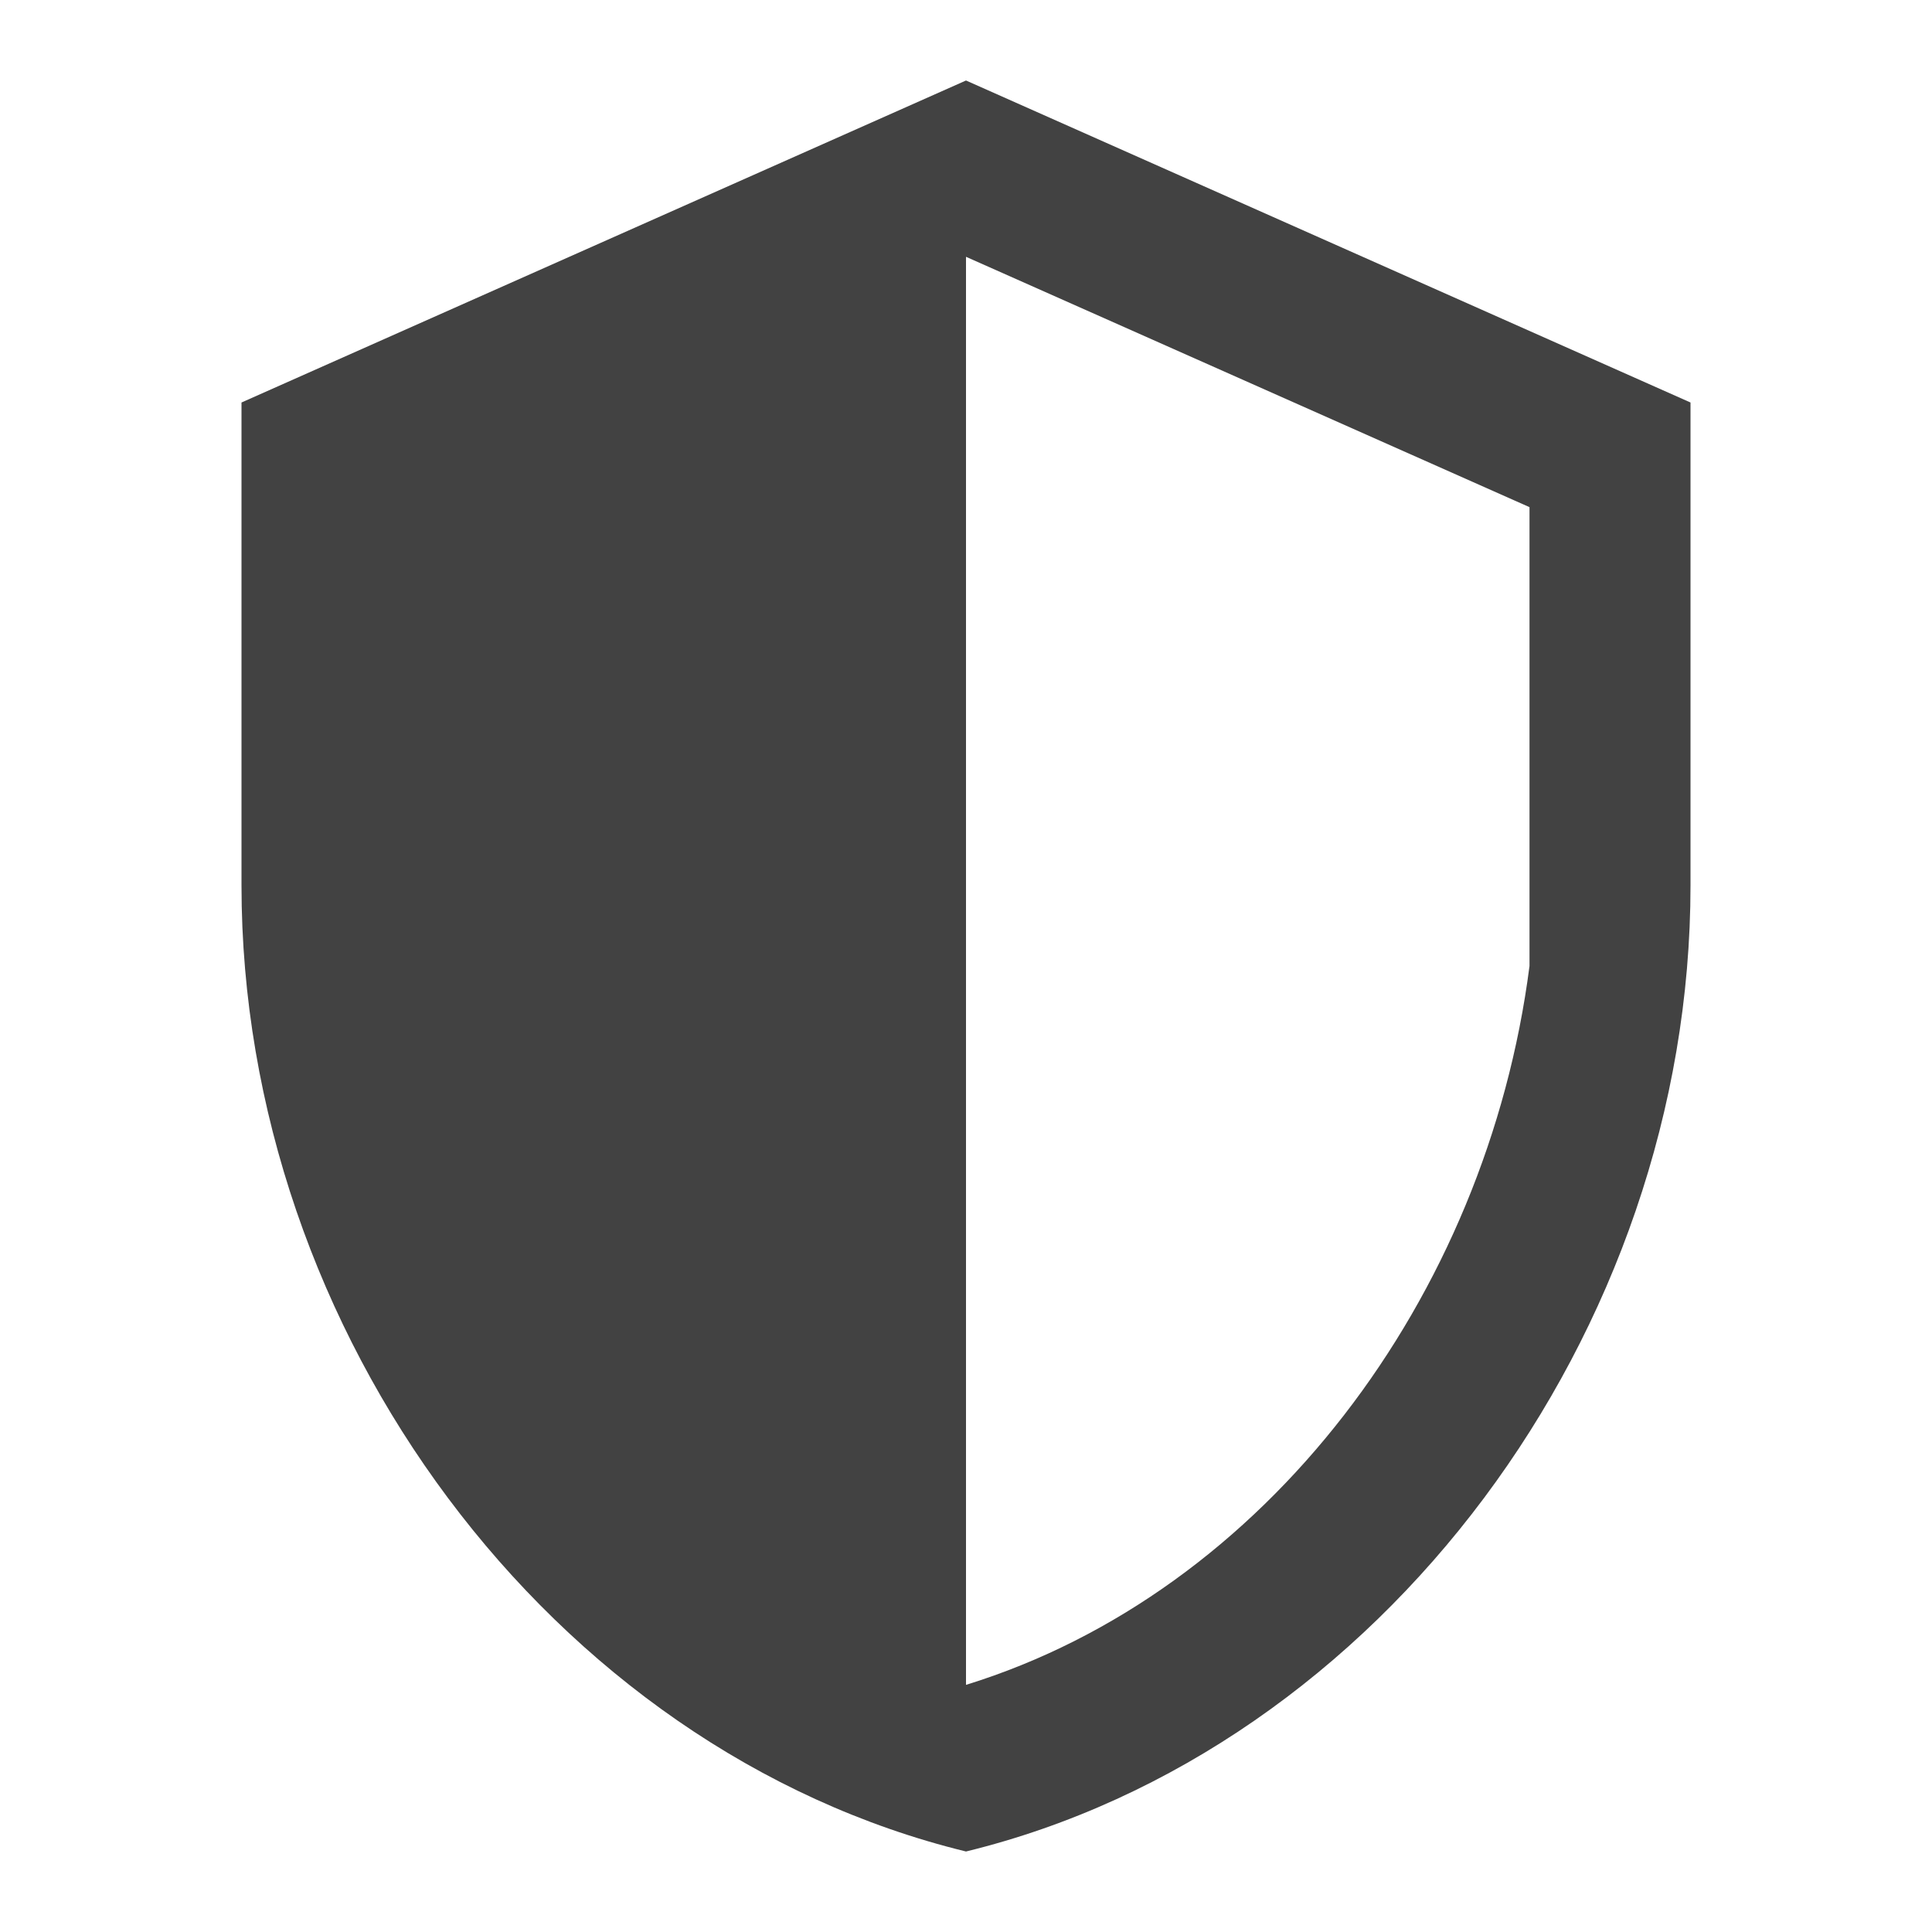 <?xml version="1.0" encoding="UTF-8" standalone="no"?>
<svg fill="#424242" height="24" viewBox="0 0 24 24" width="24" xmlns="http://www.w3.org/2000/svg">
  <path d="M 12,1 3,5 v 6 c 0,5.55 3.84,10.74 9,12 5.16,-1.26 9,-6.45 9,-12 V 5 Z m 7,5.3 V 12 c -0.53,4.12 -3.28,7.78 -7,8.93 V 3.19 Z"/>
</svg>
